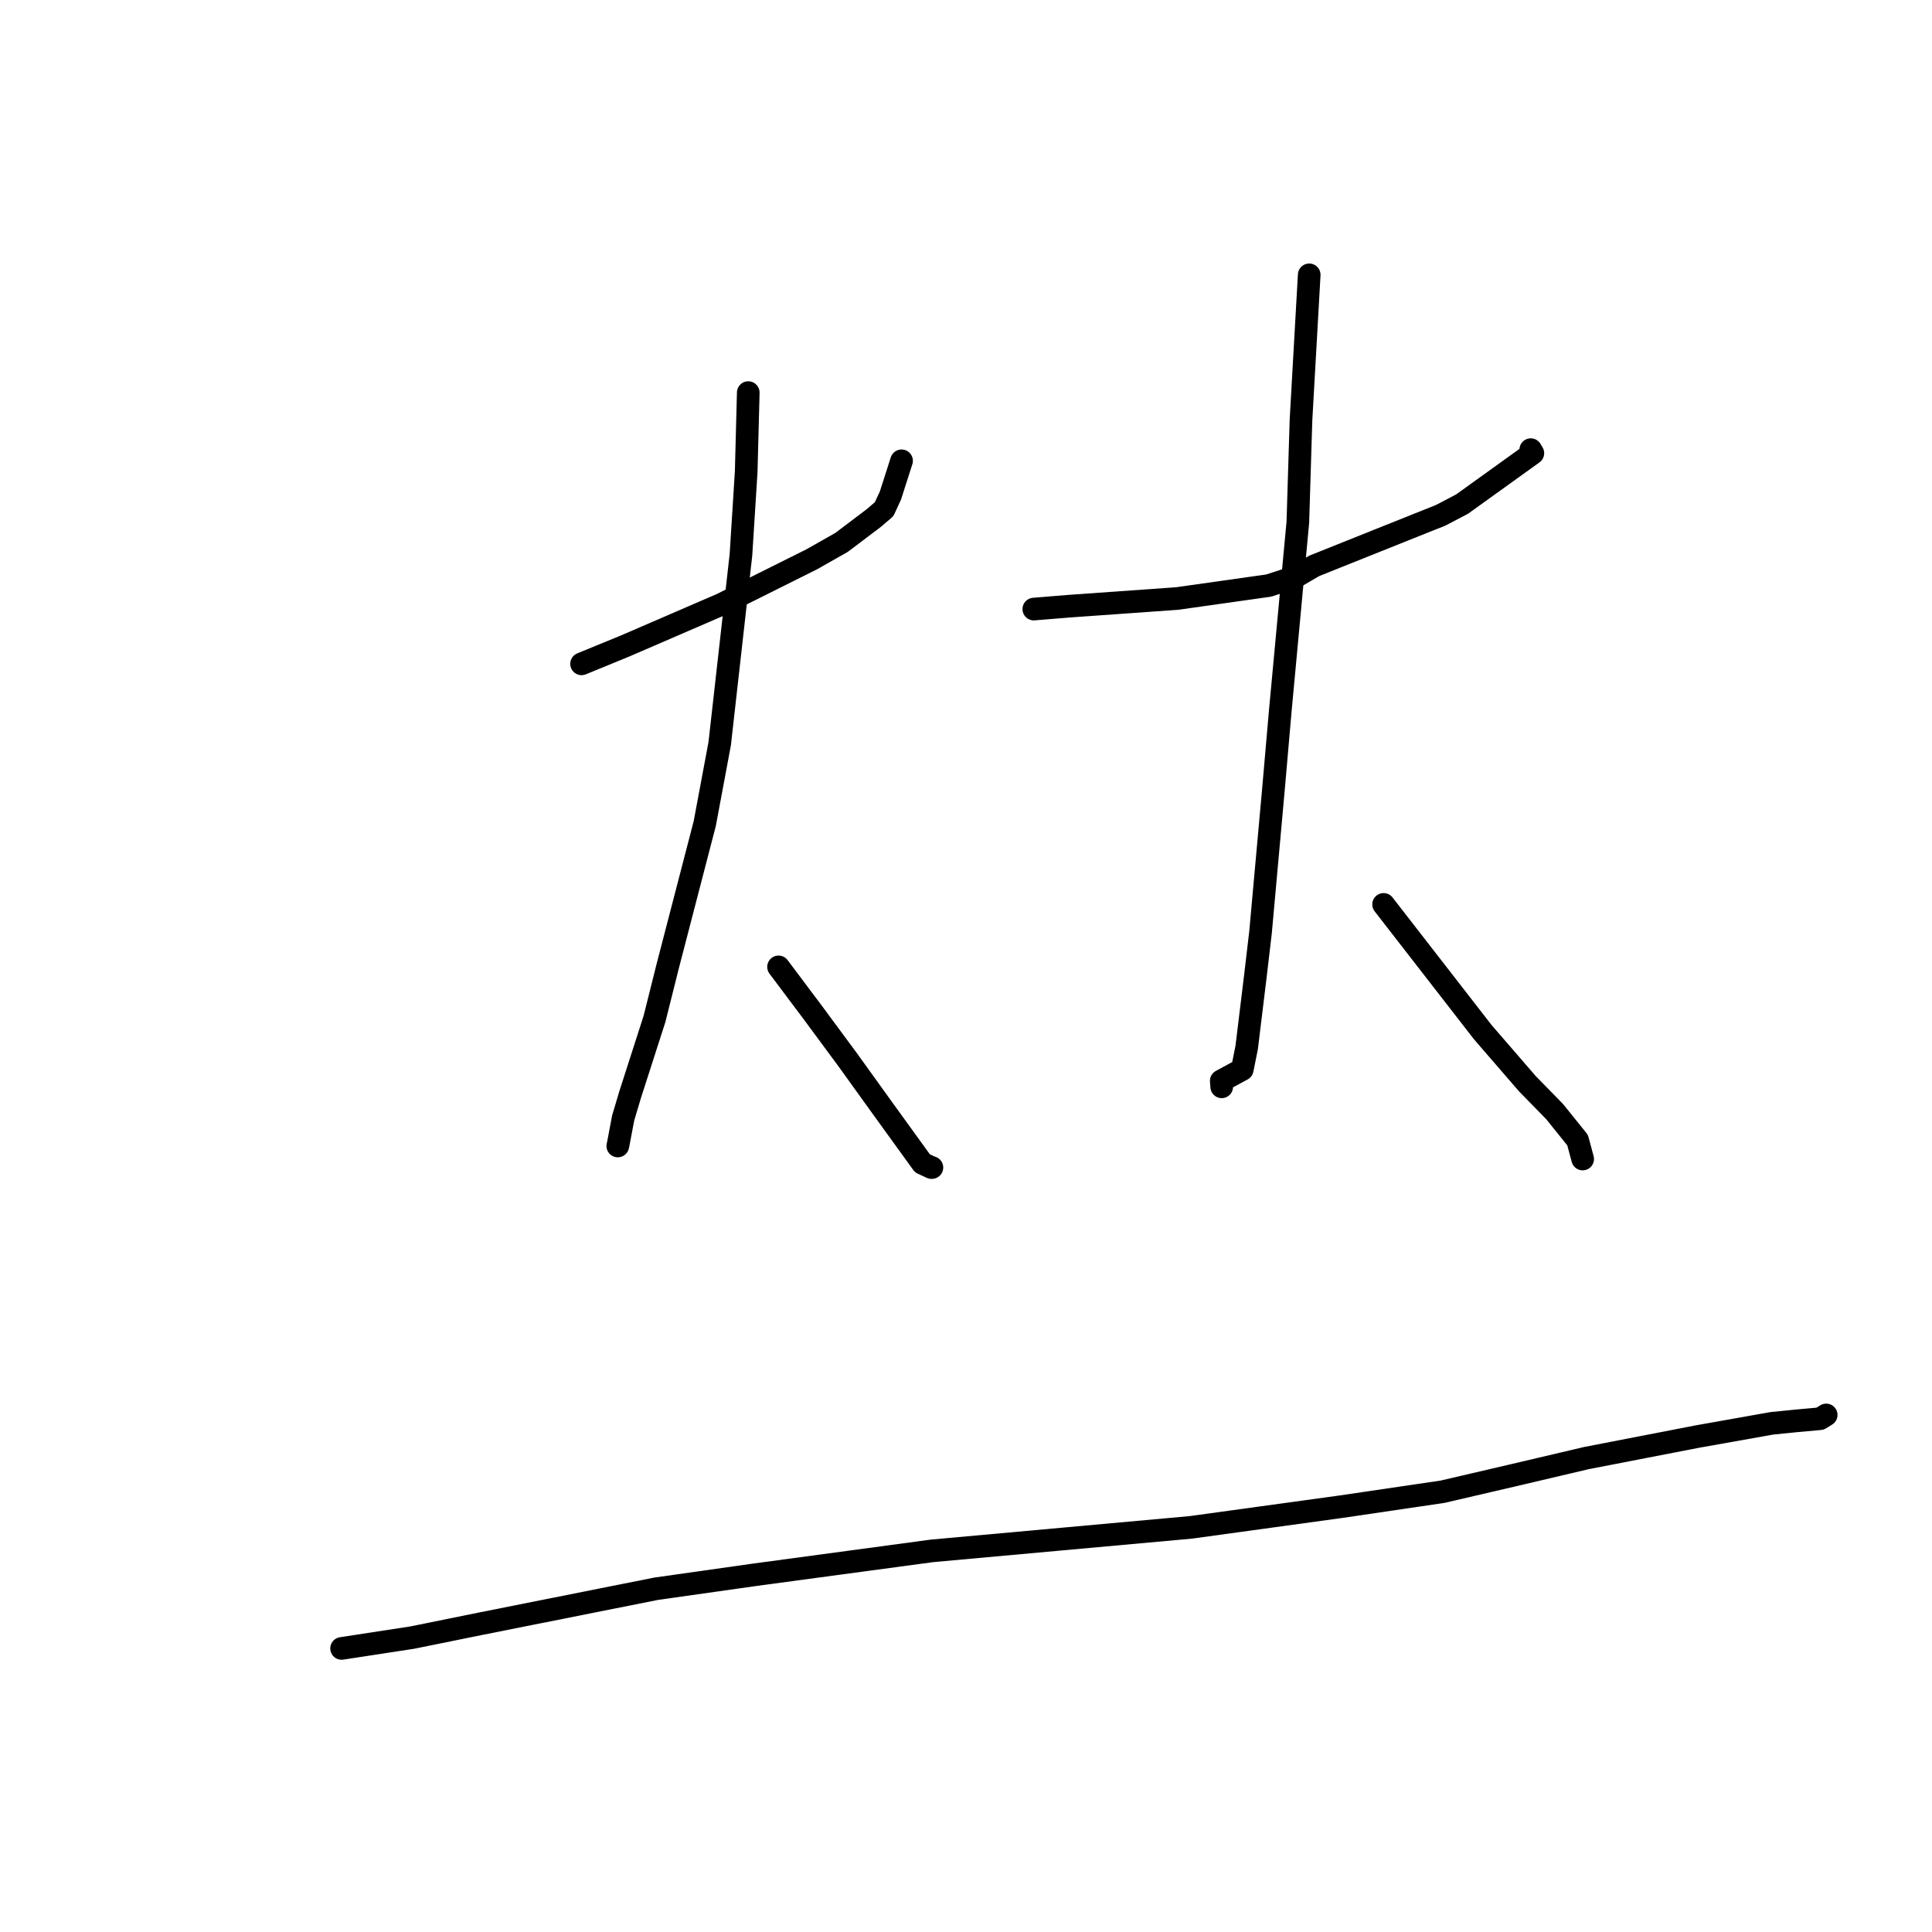 <?xml version="1.0" standalone="no"?>
    <svg width="256" height="256" xmlns="http://www.w3.org/2000/svg" version="1.1">
    <polyline stroke="black" stroke-width="3" stroke-linecap="round" fill="transparent" stroke-linejoin="round" points="77.062 87.963 82.839 85.593 95.661 80.049 107.566 74.107 111.517 71.867 115.77 68.651 117.149 67.473 117.985 65.665 119.361 61.372 119.462 61.059 " />
        <polyline stroke="black" stroke-width="3" stroke-linecap="round" fill="transparent" stroke-linejoin="round" points="99.149 52.021 98.874 62.511 98.18 73.52 95.365 98.531 93.382 109.133 88.486 127.981 86.729 134.995 83.5 145.032 82.572 148.142 81.899 151.702 81.864 151.832 81.86 151.847 81.86 151.849 " />
        <polyline stroke="black" stroke-width="3" stroke-linecap="round" fill="transparent" stroke-linejoin="round" points="103.161 128.118 107.708 134.177 112.376 140.497 116.637 146.419 122.229 154.152 123.431 154.711 123.471 154.706 123.482 154.705 " />
        <polyline stroke="black" stroke-width="3" stroke-linecap="round" fill="transparent" stroke-linejoin="round" points="136.985 80.706 141.664 80.323 155.973 79.307 168.113 77.591 171.668 76.429 174.127 74.989 182.463 71.649 190.888 68.284 193.737 66.792 203.112 60.05 202.834 59.581 " />
        <polyline stroke="black" stroke-width="3" stroke-linecap="round" fill="transparent" stroke-linejoin="round" points="173.477 36.418 172.387 55.672 171.972 69.185 169.635 94.28 168.733 104.645 167.029 123.51 166.346 129.326 165.191 138.801 164.606 141.712 161.824 143.221 161.88 143.955 161.884 144.01 " />
        <polyline stroke="black" stroke-width="3" stroke-linecap="round" fill="transparent" stroke-linejoin="round" points="183.334 119.838 196.468 136.757 202.364 143.575 205.998 147.295 209.041 151.076 209.664 153.397 209.712 153.576 " />
        <polyline stroke="black" stroke-width="3" stroke-linecap="round" fill="transparent" stroke-linejoin="round" points="45.262 218.426 54.613 216.992 63.717 215.145 86.934 210.518 100.031 208.662 123.487 205.499 157.798 202.383 177.766 199.635 191.152 197.661 200.323 195.526 210.224 193.2 224.895 190.355 234.788 188.597 237.979 188.276 241.172 187.986 241.904 187.536 241.977 187.49 241.981 187.488 " />
        </svg>